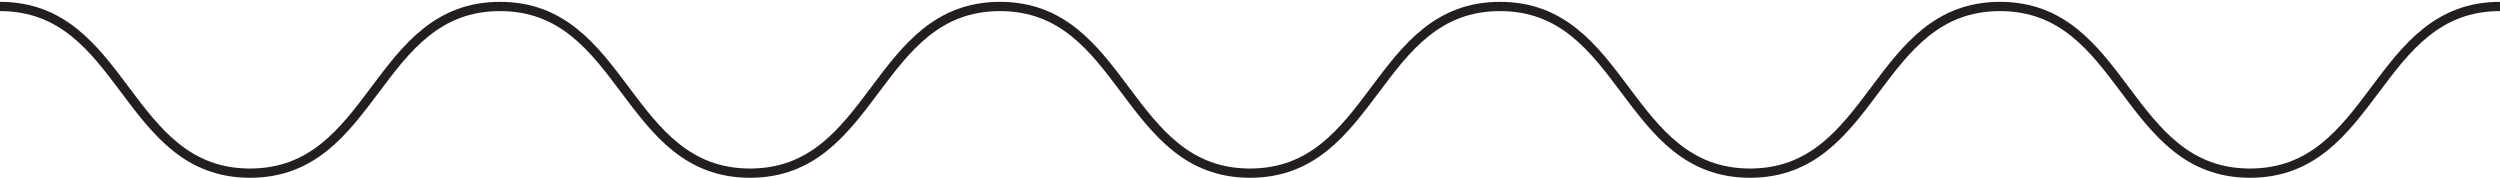 <svg xmlns="http://www.w3.org/2000/svg" xmlns:xlink="http://www.w3.org/1999/xlink" id="Layer_1" x="0" y="0" enable-background="new 0 0 270 19.3" version="1.1" viewBox="0 0 270 19.3" xml:space="preserve"><style type="text/css">.st0{fill:none;stroke:#231f20;stroke-miterlimit:10}</style><g id="XMLID_1_"><path id="XMLID_11_" d="M0,0.7c13.5,0,13.5,18,27,18c13.5,0,13.5-18,27-18c13.5,0,13.5,18,27,18c13.5,0,13.5-18,27-18 c13.5,0,13.5,18,27,18c13.5,0,13.5-18,27-18c13.5,0,13.5,18,27,18c13.5,0,13.5-18,27-18c13.5,0,13.5,18,27,18c13.5,0,13.5-18,27-18" class="st0"/></g></svg>